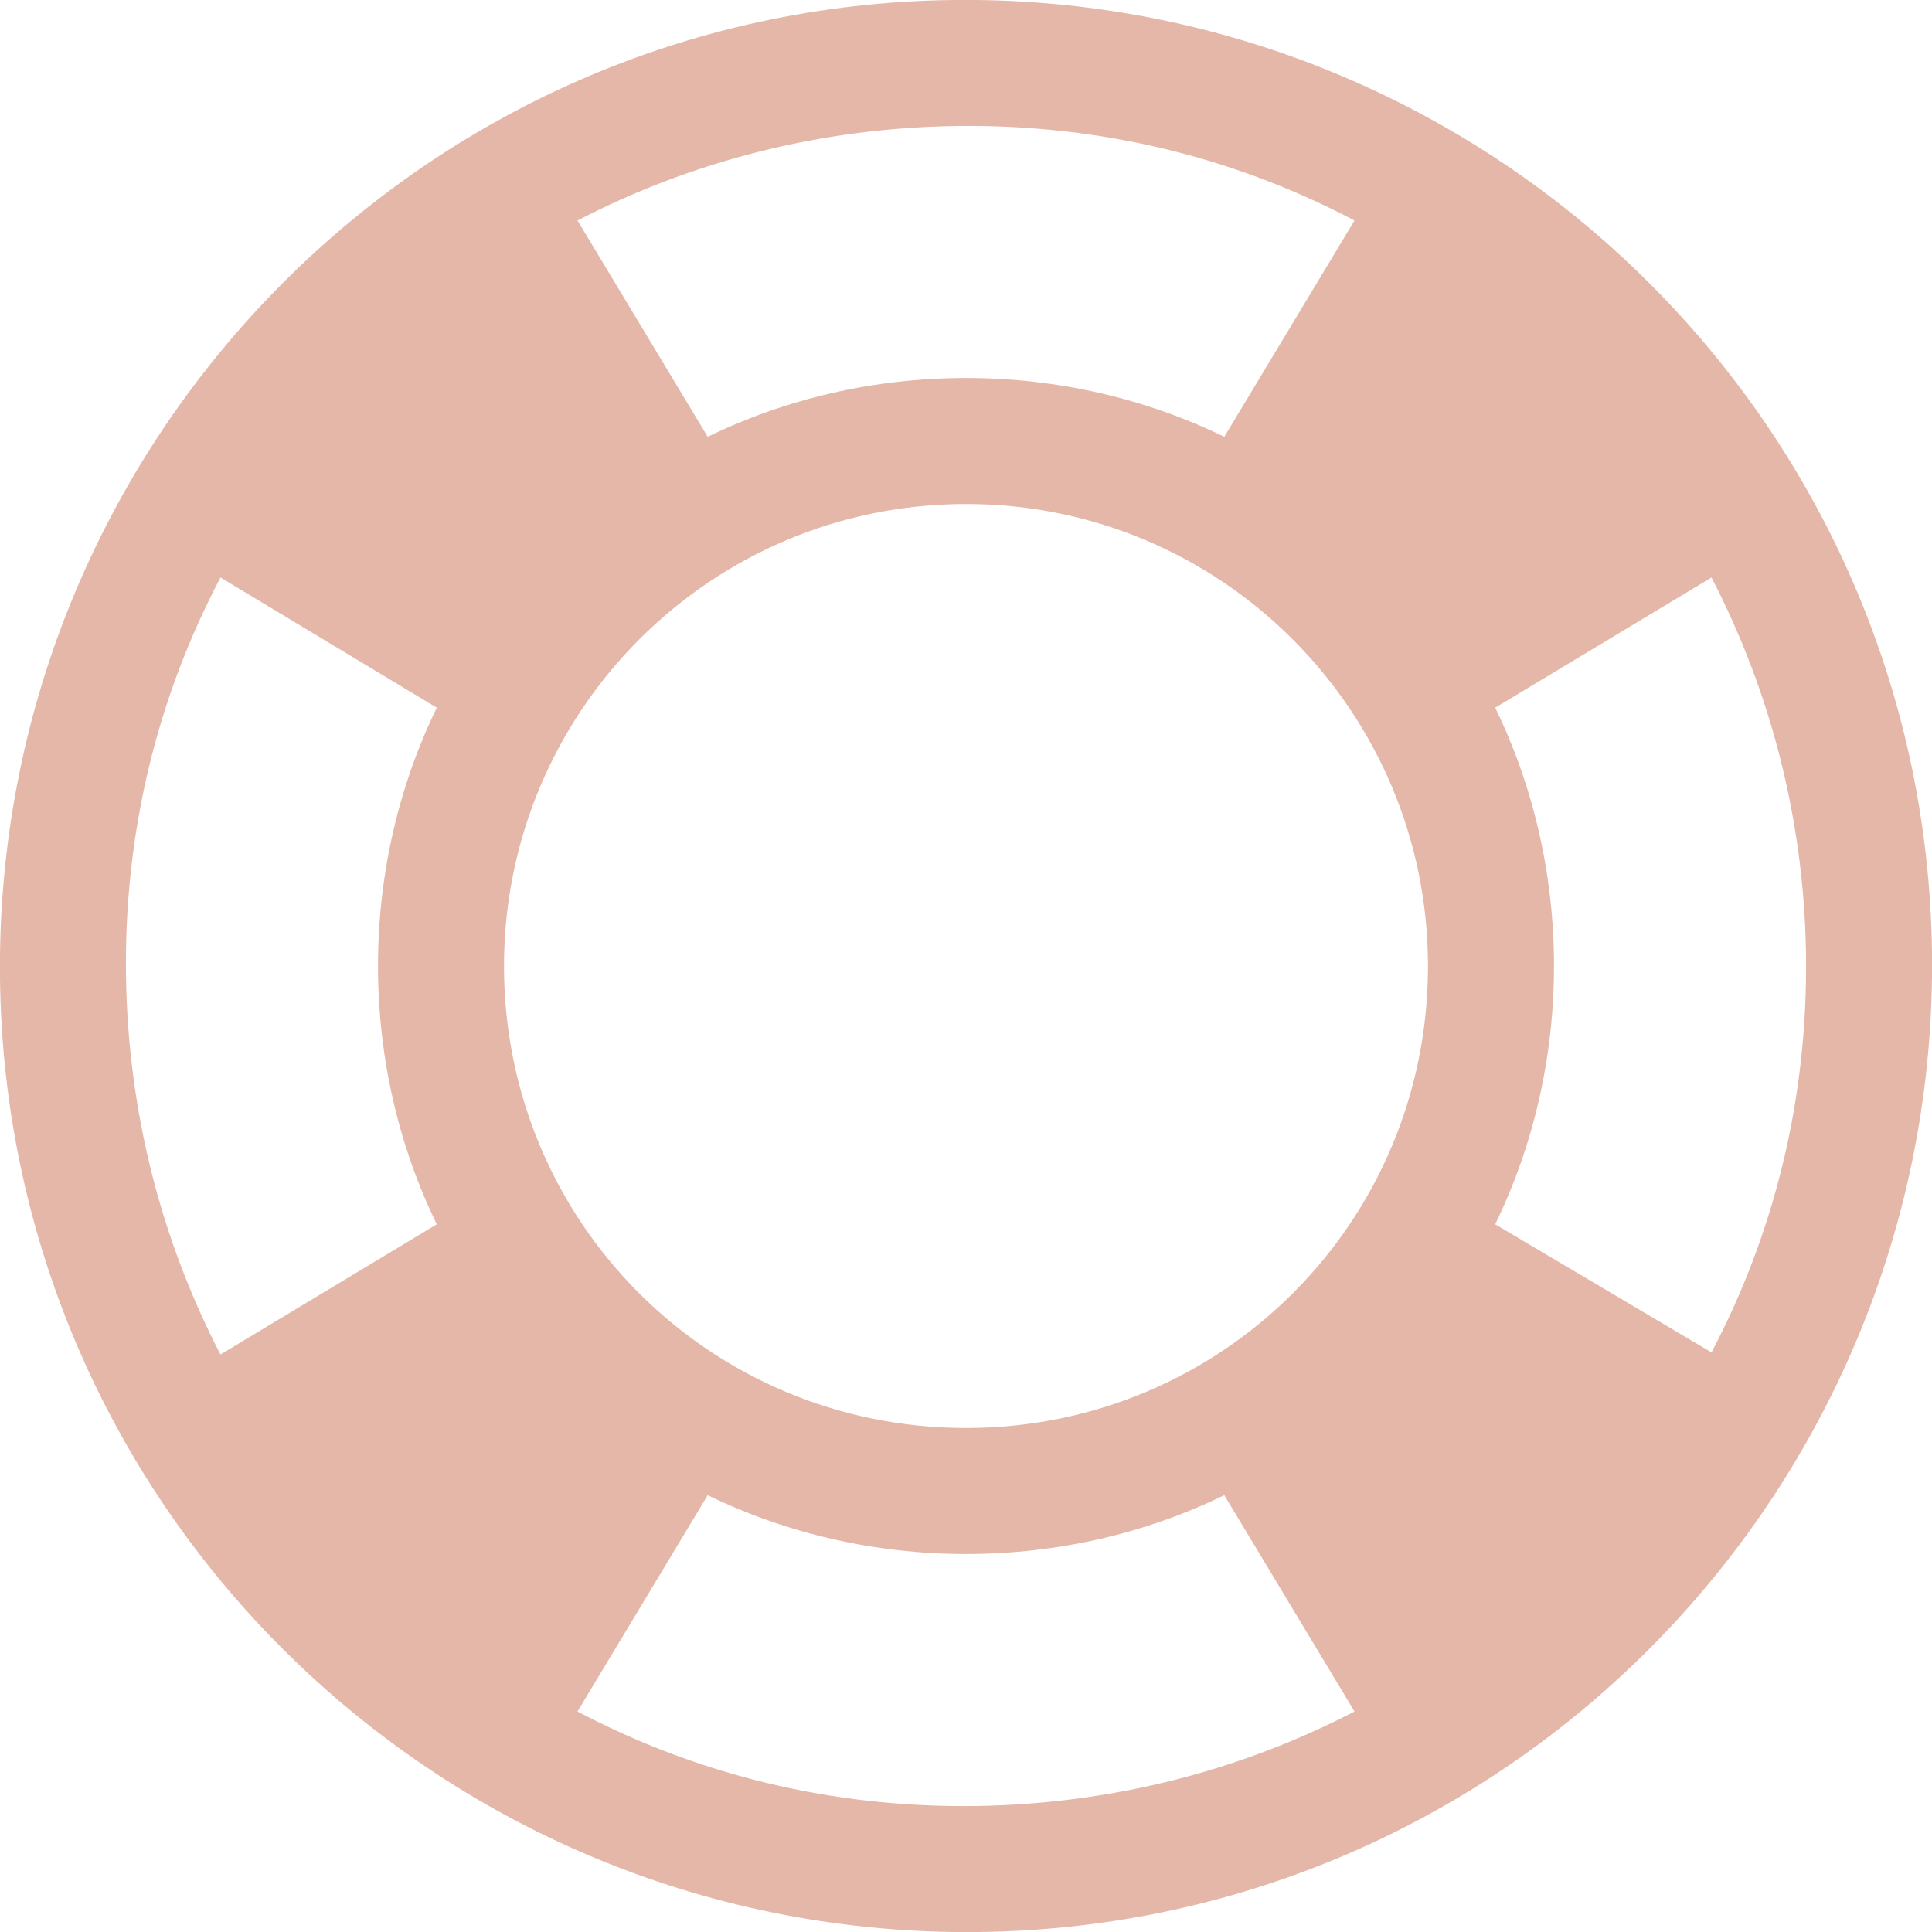 <?xml version="1.0" encoding="utf-8"?>
<!-- Generator: Adobe Illustrator 23.0.3, SVG Export Plug-In . SVG Version: 6.00 Build 0)  -->
<svg version="1.1" id="Capa_1" xmlns="http://www.w3.org/2000/svg" xmlns:xlink="http://www.w3.org/1999/xlink" x="0px" y="0px"
	 viewBox="0 0 92 92" style="enable-background:new 0 0 92 92;" xml:space="preserve">
<style type="text/css">
	.st0{fill:#E4B7A8;}
</style>
<path class="st0" d="M45.4,0C20,0.3-0.3,21.2,0,46.6C0.3,72,21.2,92.3,46.6,92C72,91.7,92.3,70.8,92,45.4C91.7,20,70.8-0.3,45.4,0z
	 M45.5,6c6.9-0.1,13.3,1.5,19,4.5l-6.2,10.3C54.6,19,50.4,18,46,18c-4.4,0-8.6,1-12.3,2.8l-6.2-10.3C32.9,7.7,39,6.1,45.5,6z
	 M10.5,64.5C7.7,59.1,6.1,53,6,46.5c-0.1-6.9,1.5-13.3,4.5-19l10.3,6.2C19,37.4,18,41.6,18,46c0,4.4,1,8.6,2.8,12.3L10.5,64.5z
	 M46.5,86c-6.9,0.1-13.3-1.5-19-4.5l6.2-10.3C37.4,73,41.6,74,46,74c4.4,0,8.6-1,12.3-2.8l6.2,10.3C59.1,84.3,53,85.9,46.5,86z
	 M46,68c-12.2,0-22-9.8-22-22c0-12.1,9.8-22,22-22s22,9.9,22,22C68,58.2,58.2,68,46,68z M71.2,58.3C73,54.6,74,50.4,74,46
	c0-4.4-1-8.6-2.8-12.3l10.3-6.2c2.8,5.4,4.4,11.5,4.5,17.9c0.1,6.9-1.5,13.3-4.5,19L71.2,58.3z"/>
</svg>
